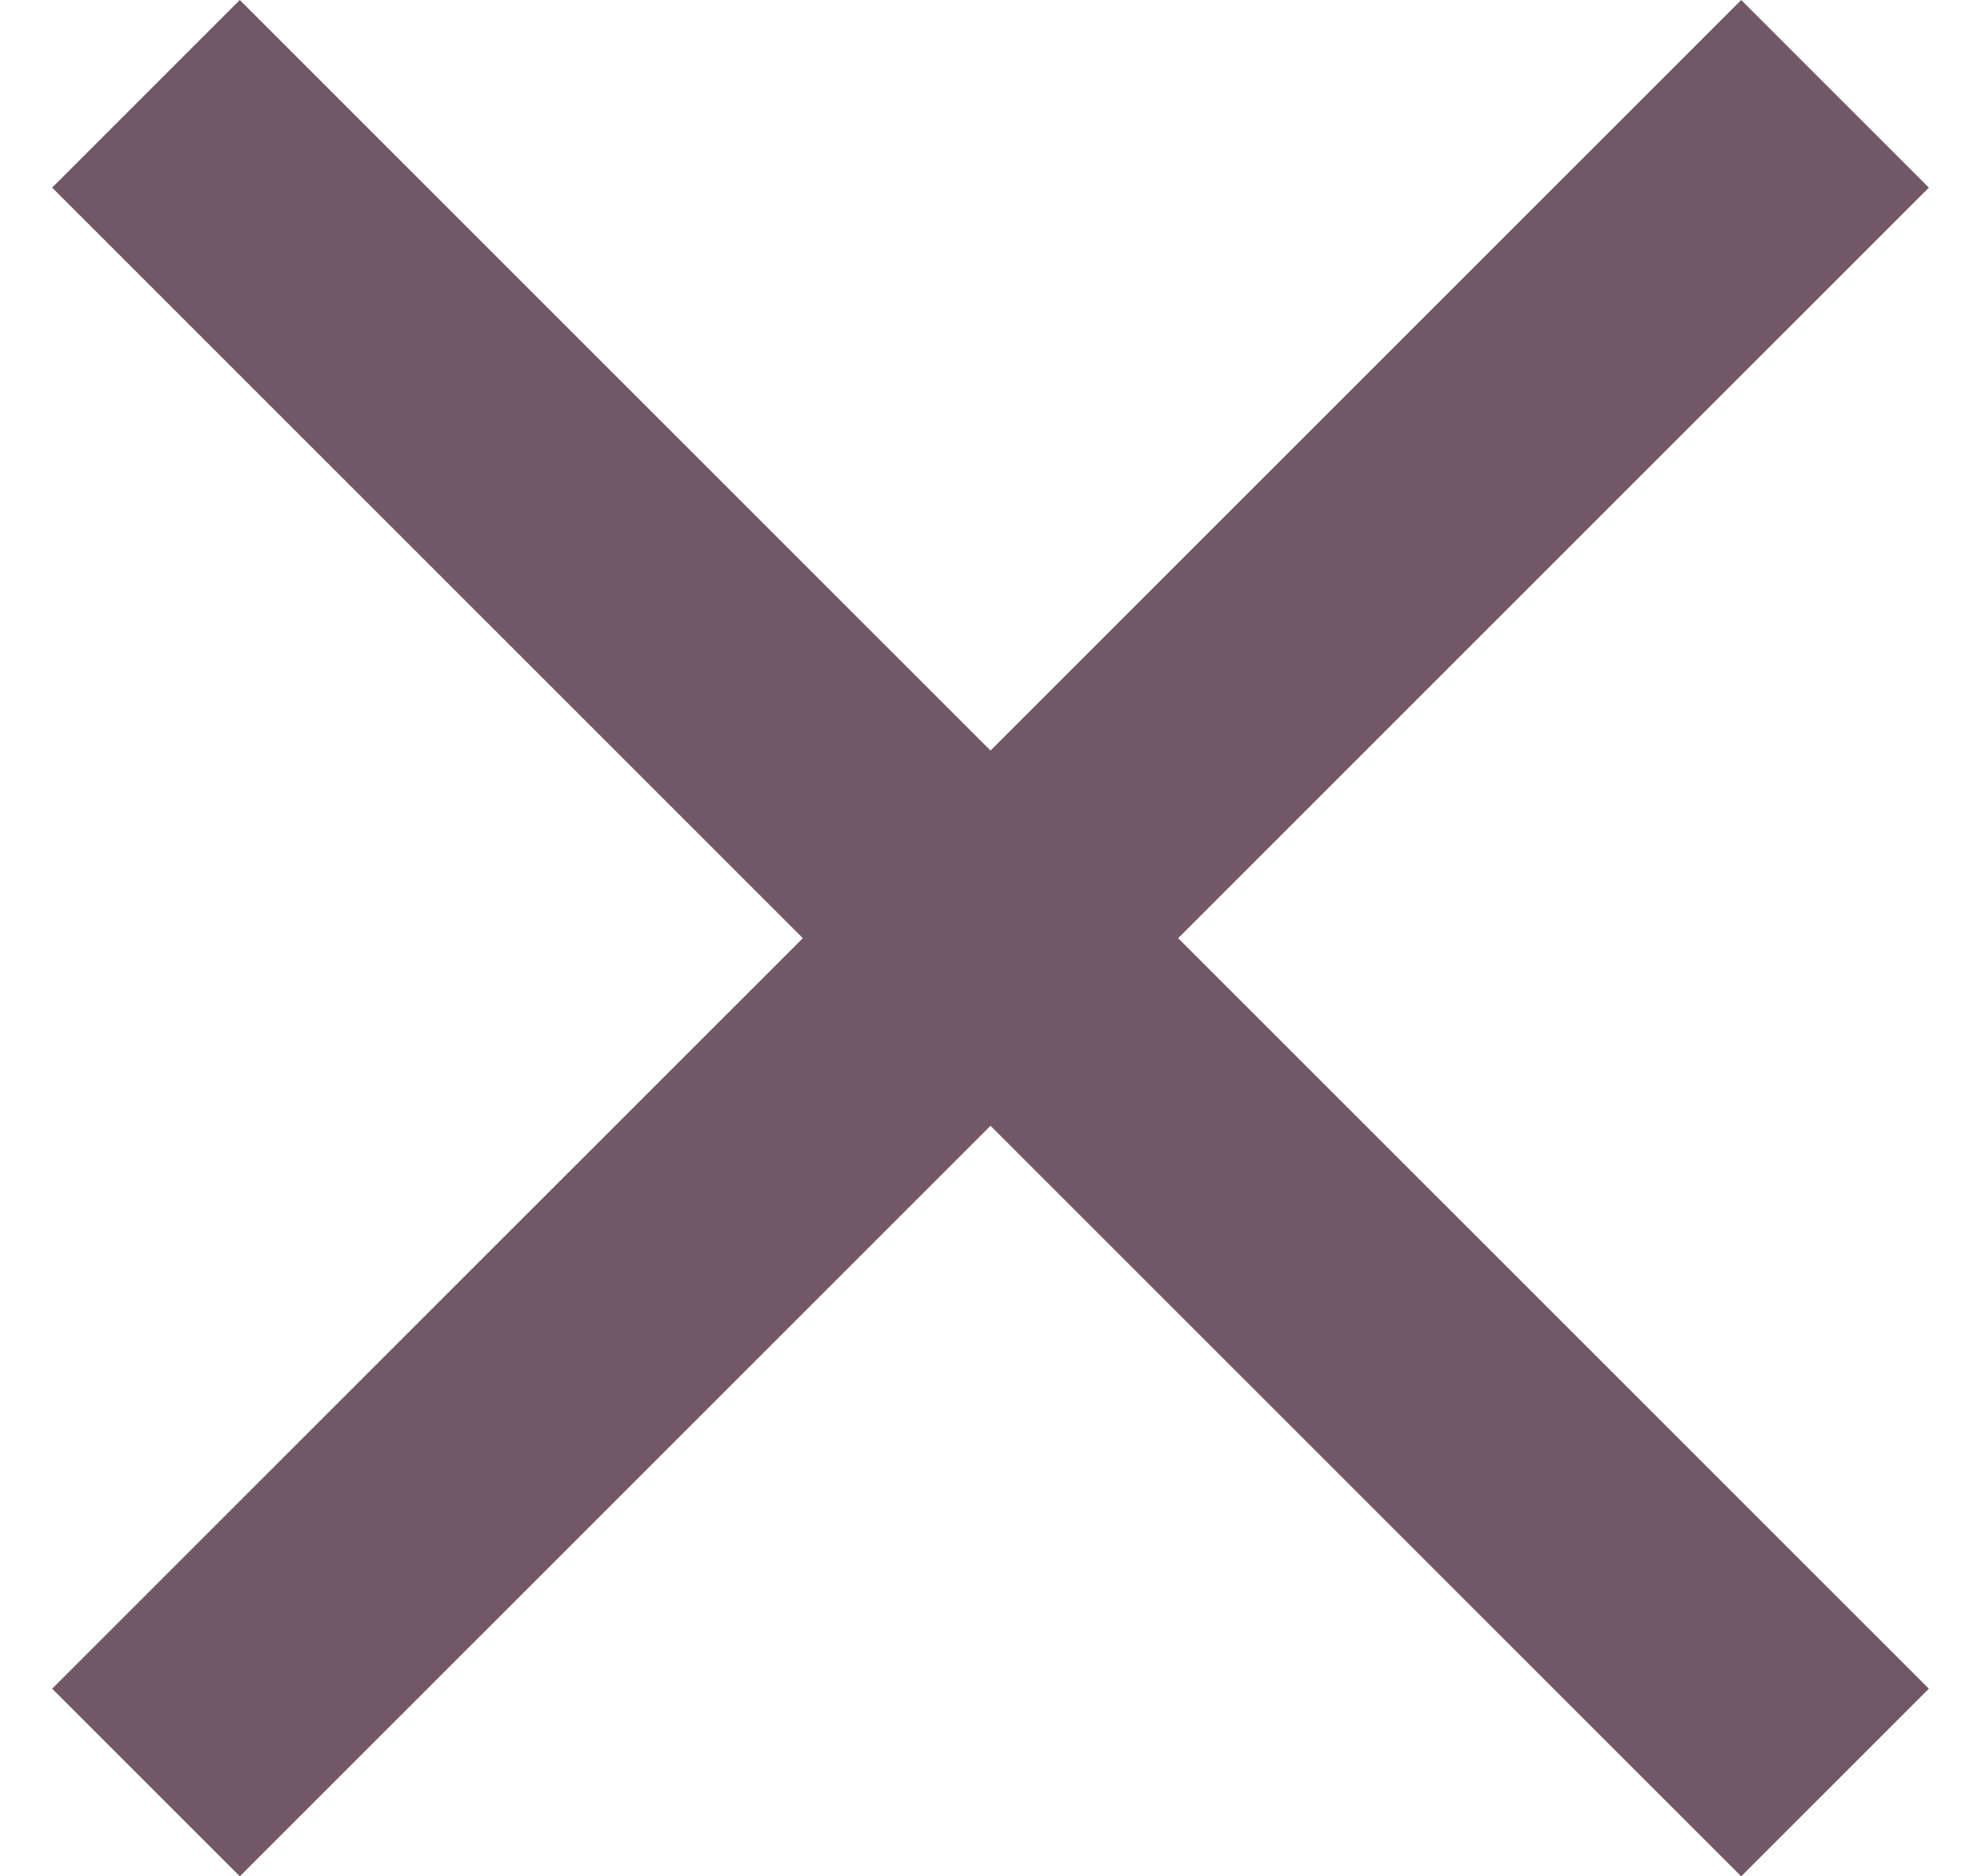 <svg xmlns="http://www.w3.org/2000/svg" width="19" height="18" viewBox="0 0 19 18" fill="none">
    <path d="M2.3 18L0.5 16.2L7.7 9L0.5 1.8L2.3 0L9.5 7.2L16.7 0L18.5 1.8L11.3 9L18.5 16.2L16.7 18L9.5 10.8L2.3 18Z" fill="#725866"/>
</svg>